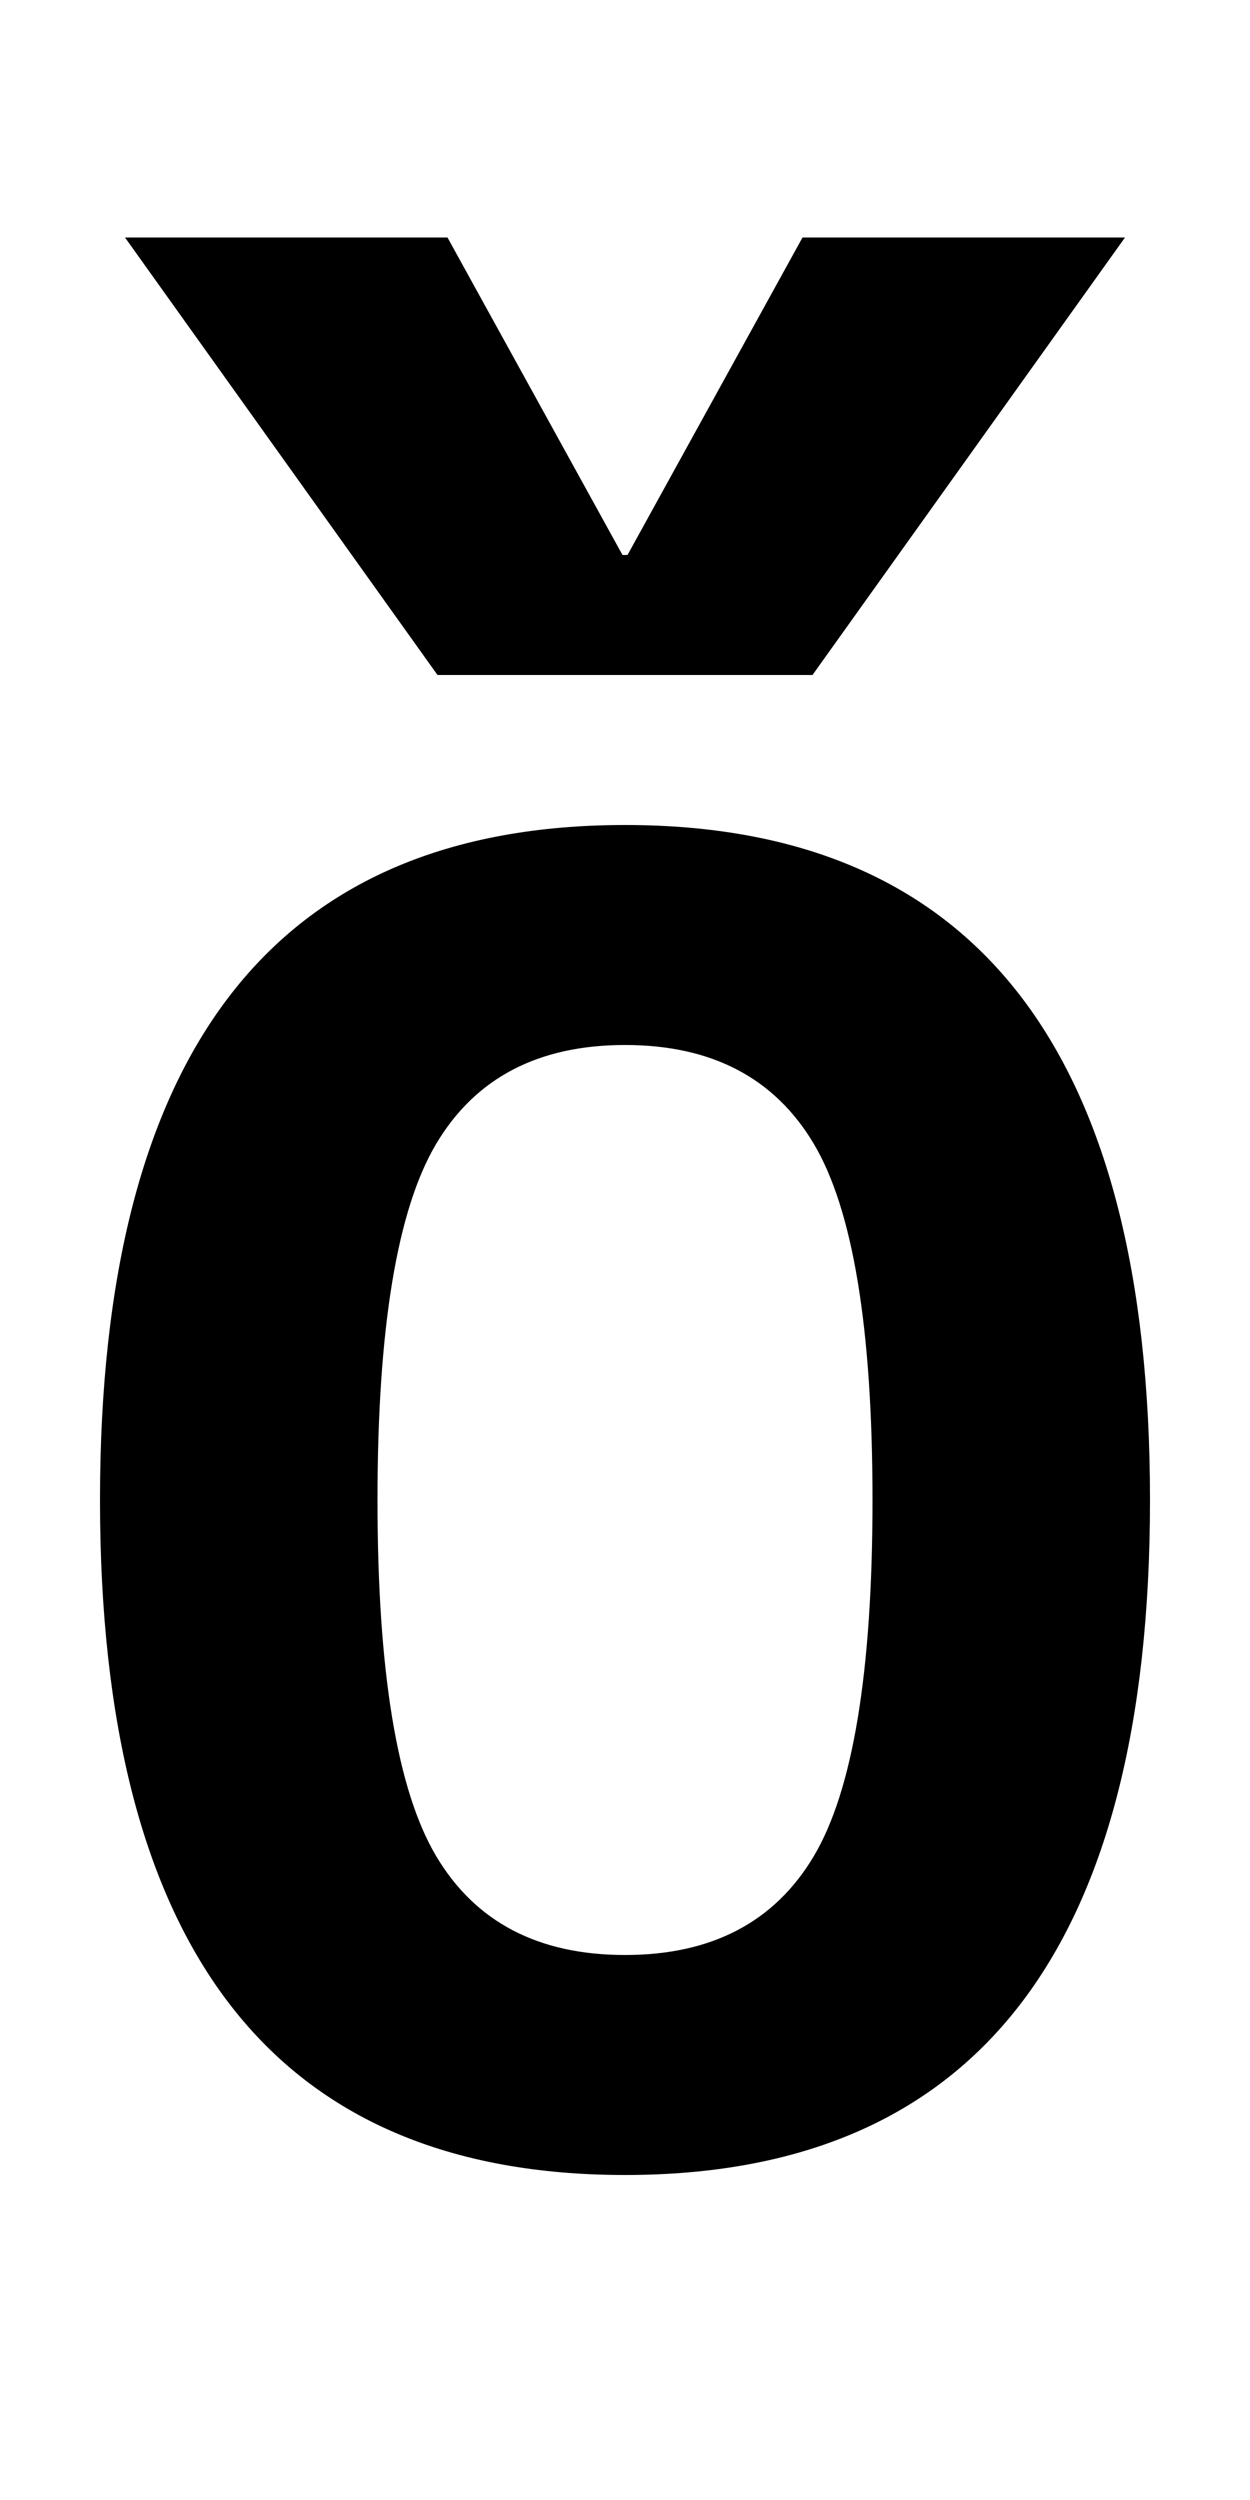 <svg xmlns="http://www.w3.org/2000/svg" viewBox="0 -860 500 1000">
    <path d="M251 638 321 765H450L325 590H175L50 765H179L249 638H251ZM40.0 260.0Q40 530 250.0 530.0Q460 530 460.0 260.0Q460 -10 250.0 -10.0Q40 -10 40.0 260.0ZM174.5 117.5Q198 78 250.0 78.0Q302 78 325.5 117.5Q349 157 349.0 260.0Q349 363 325.5 402.5Q302 442 250.0 442.0Q198 442 174.5 402.5Q151 363 151.0 260.0Q151 157 174.5 117.5Z" transform="scale(1, -1)"/>
</svg>
